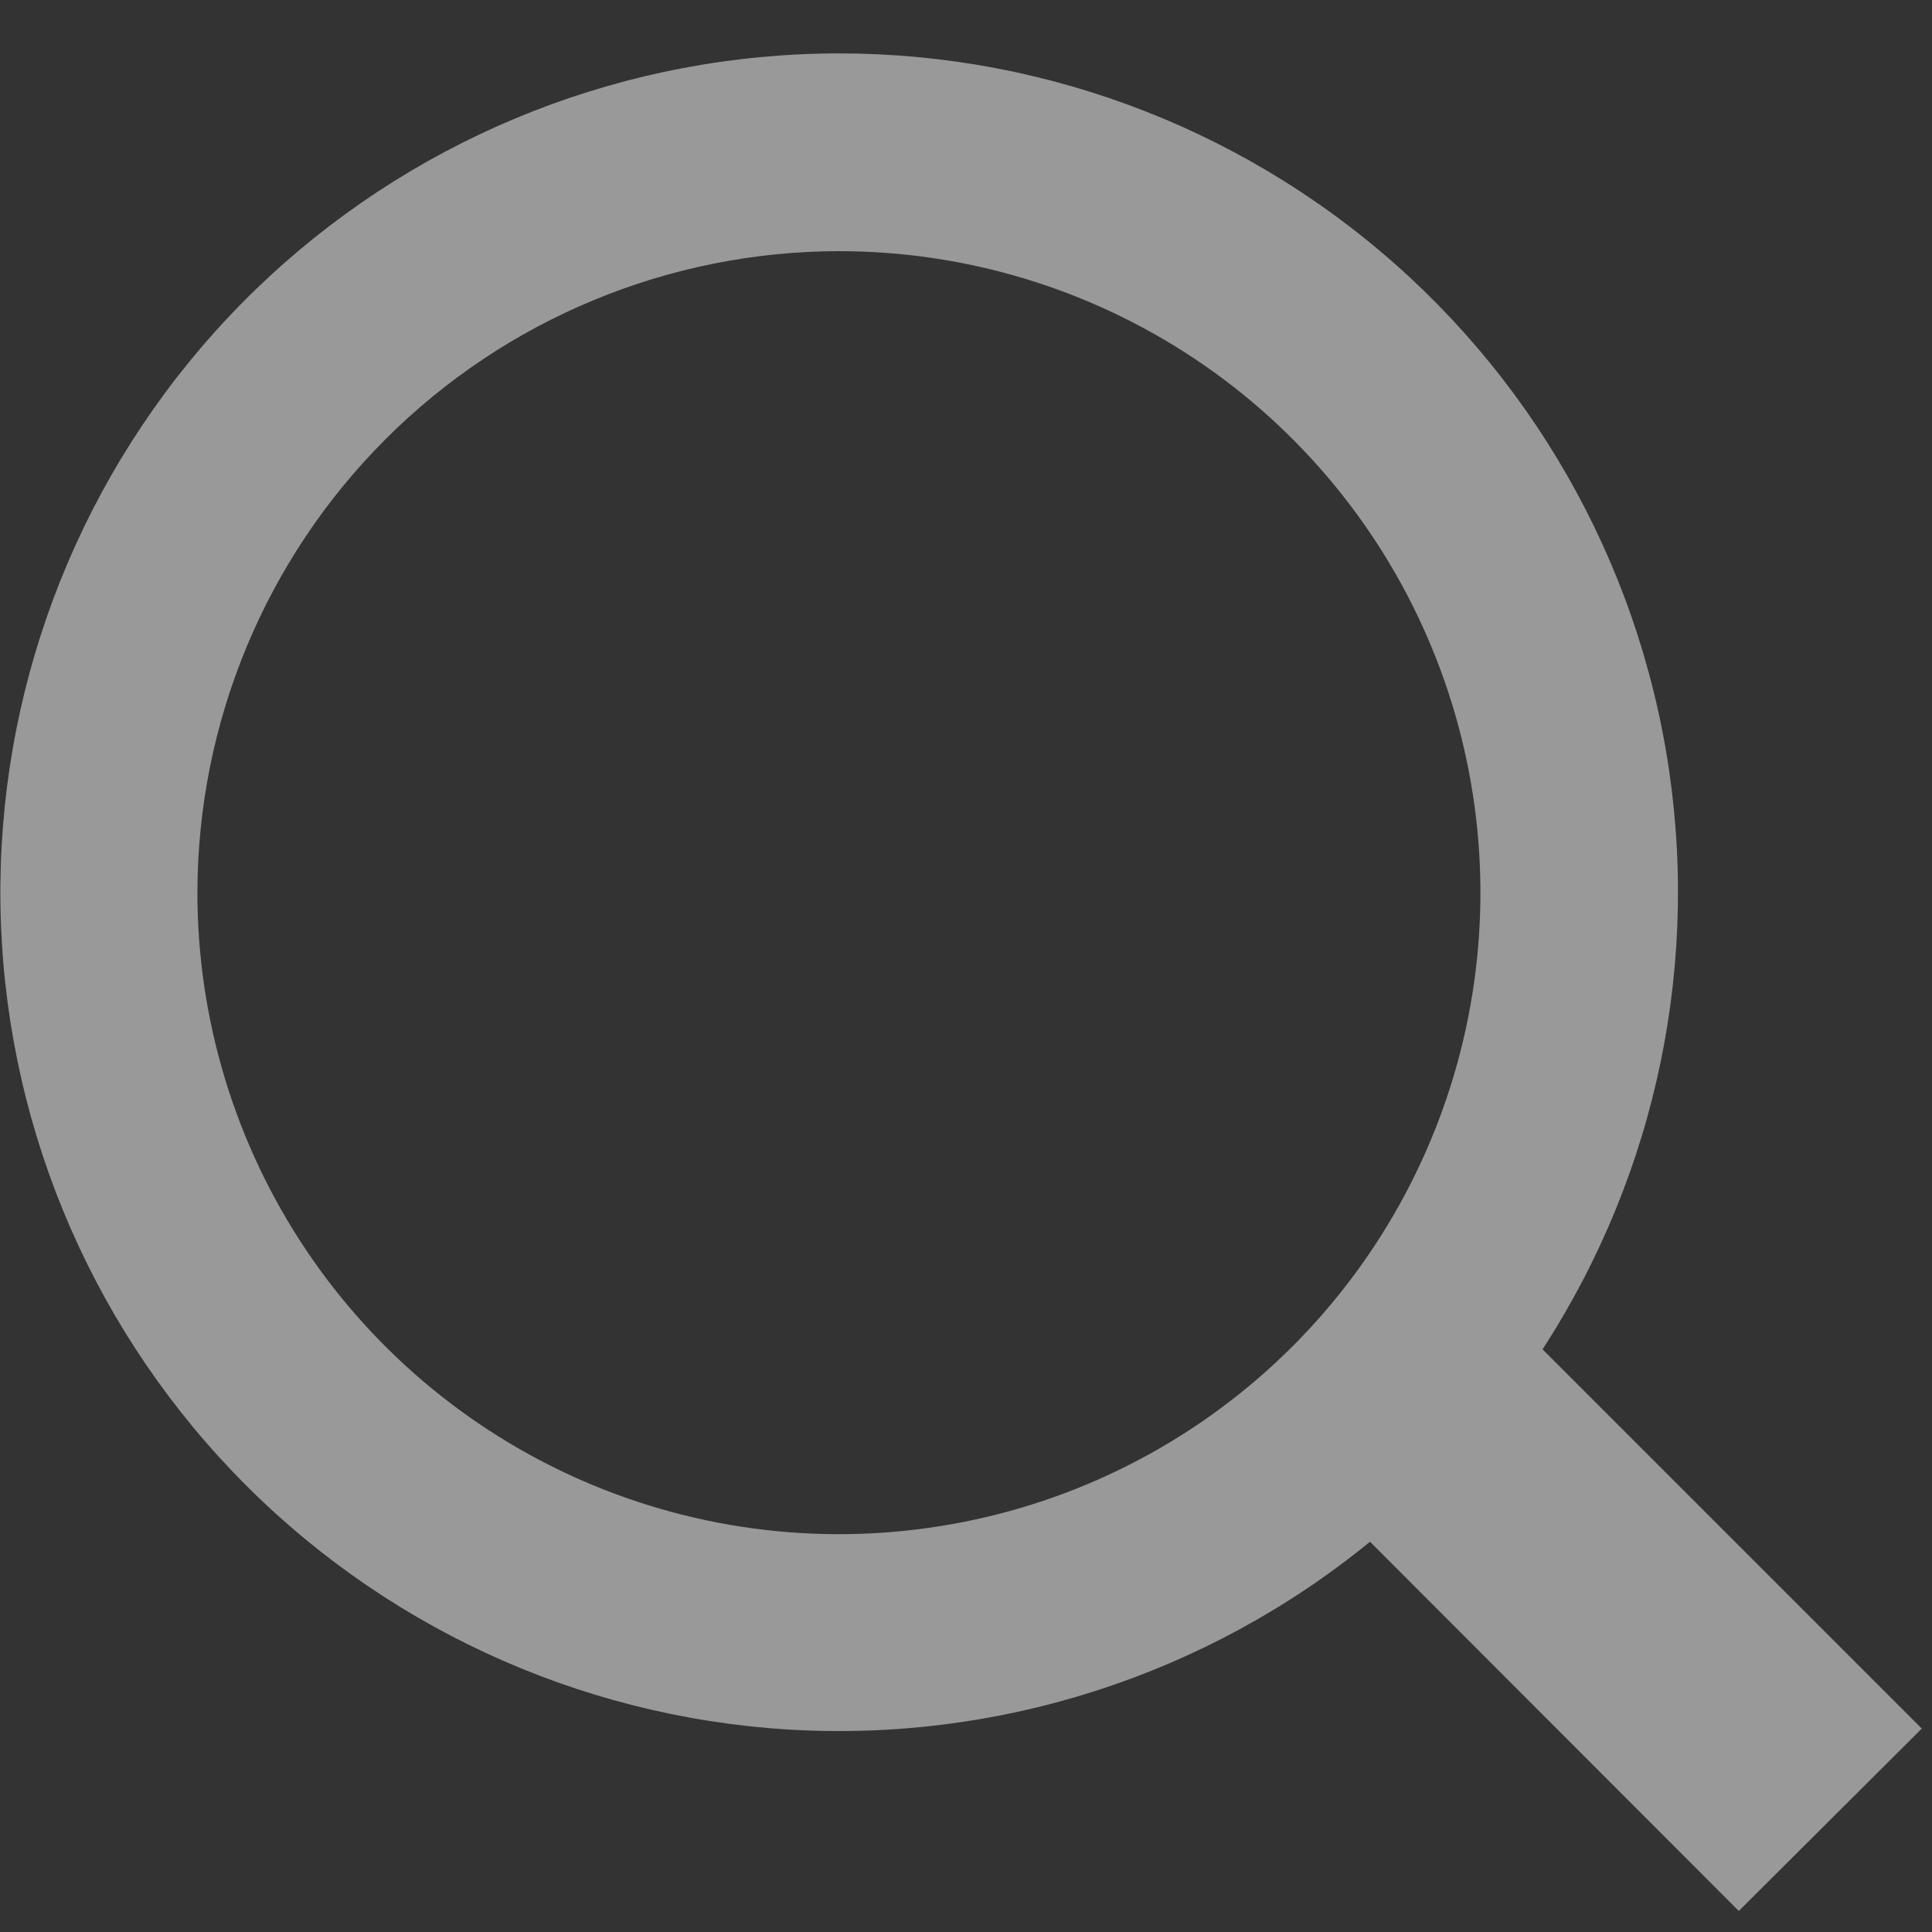 <svg width="17" height="17" viewBox="0 0 17 17" fill="#001560" xmlns="http://www.w3.org/2000/svg">
    <rect x="0" y="0" width="17" height="17" fill="#333333" stroke="none"/>
    <path opacity="0.5" d="M12.055 13.566C10.616 14.742 8.785 15.332 6.93 15.218C5.075 15.103 3.331 14.293 2.047 12.949C0.763 11.605 0.033 9.826 0.004 7.967C-0.025 6.109 0.648 4.307 1.888 2.923C3.129 1.539 4.847 0.675 6.698 0.502C8.548 0.329 10.396 0.861 11.872 1.991C13.348 3.121 14.343 4.767 14.658 6.599C14.973 8.431 14.586 10.314 13.573 11.873L16.91 15.21L15.3 16.815L12.055 13.566ZM1.737 7.855C1.737 8.971 2.068 10.063 2.688 10.991C3.308 11.919 4.19 12.643 5.222 13.07C6.253 13.497 7.388 13.609 8.483 13.391C9.578 13.174 10.584 12.636 11.373 11.847C12.163 11.057 12.7 10.051 12.918 8.956C13.136 7.861 13.024 6.726 12.597 5.695C12.17 4.663 11.446 3.781 10.518 3.161C9.59 2.541 8.498 2.21 7.382 2.21C5.885 2.212 4.45 2.807 3.392 3.865C2.334 4.923 1.739 6.358 1.737 7.855Z" fill="white"/>
</svg>

